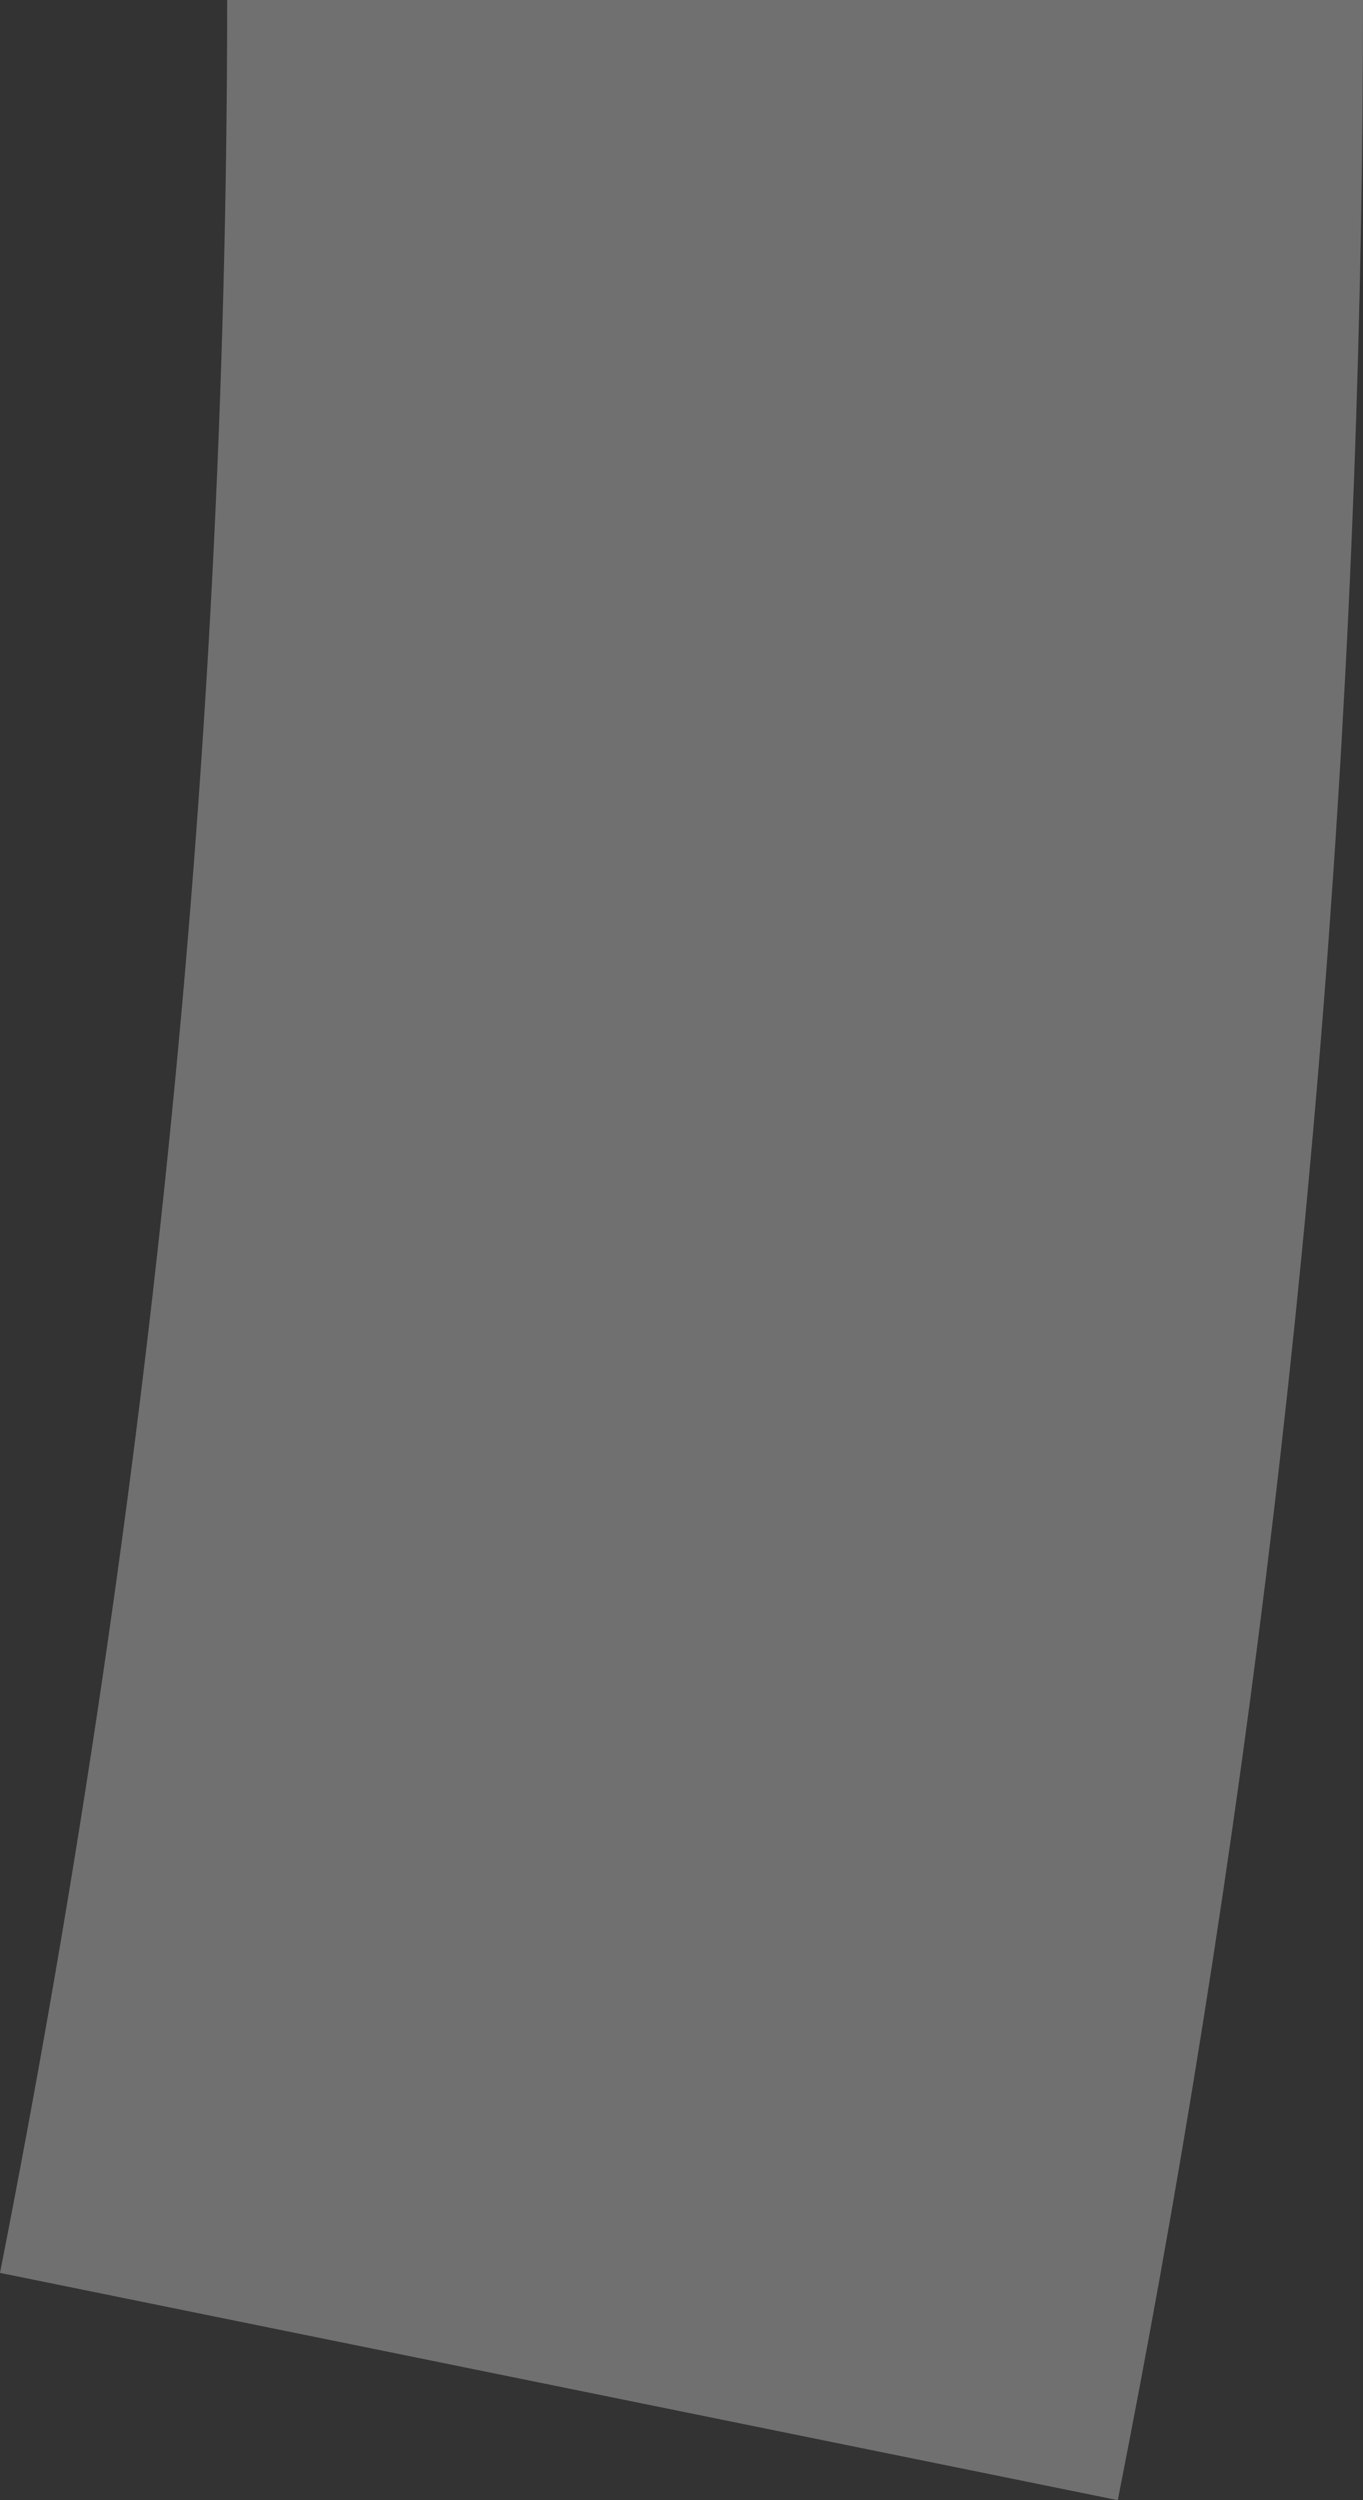 <svg width="12" height="22" viewBox="0 0 12 22" fill="none" xmlns="http://www.w3.org/2000/svg">
<rect x="0" y="0" width="12" height="22" fill="#333333" stroke="none"/>
<path fill-rule="evenodd" clip-rule="evenodd" d="M2 0C2 6.86 1.278 13.515 0 20L9.841 22C9.97 21.346 10.094 20.691 10.212 20.035C11.283 14.08 11.875 8.049 11.982 2C11.994 1.334 12 0.667 12 0H2Z" fill="white" fill-opacity="0.3"/>
</svg>
